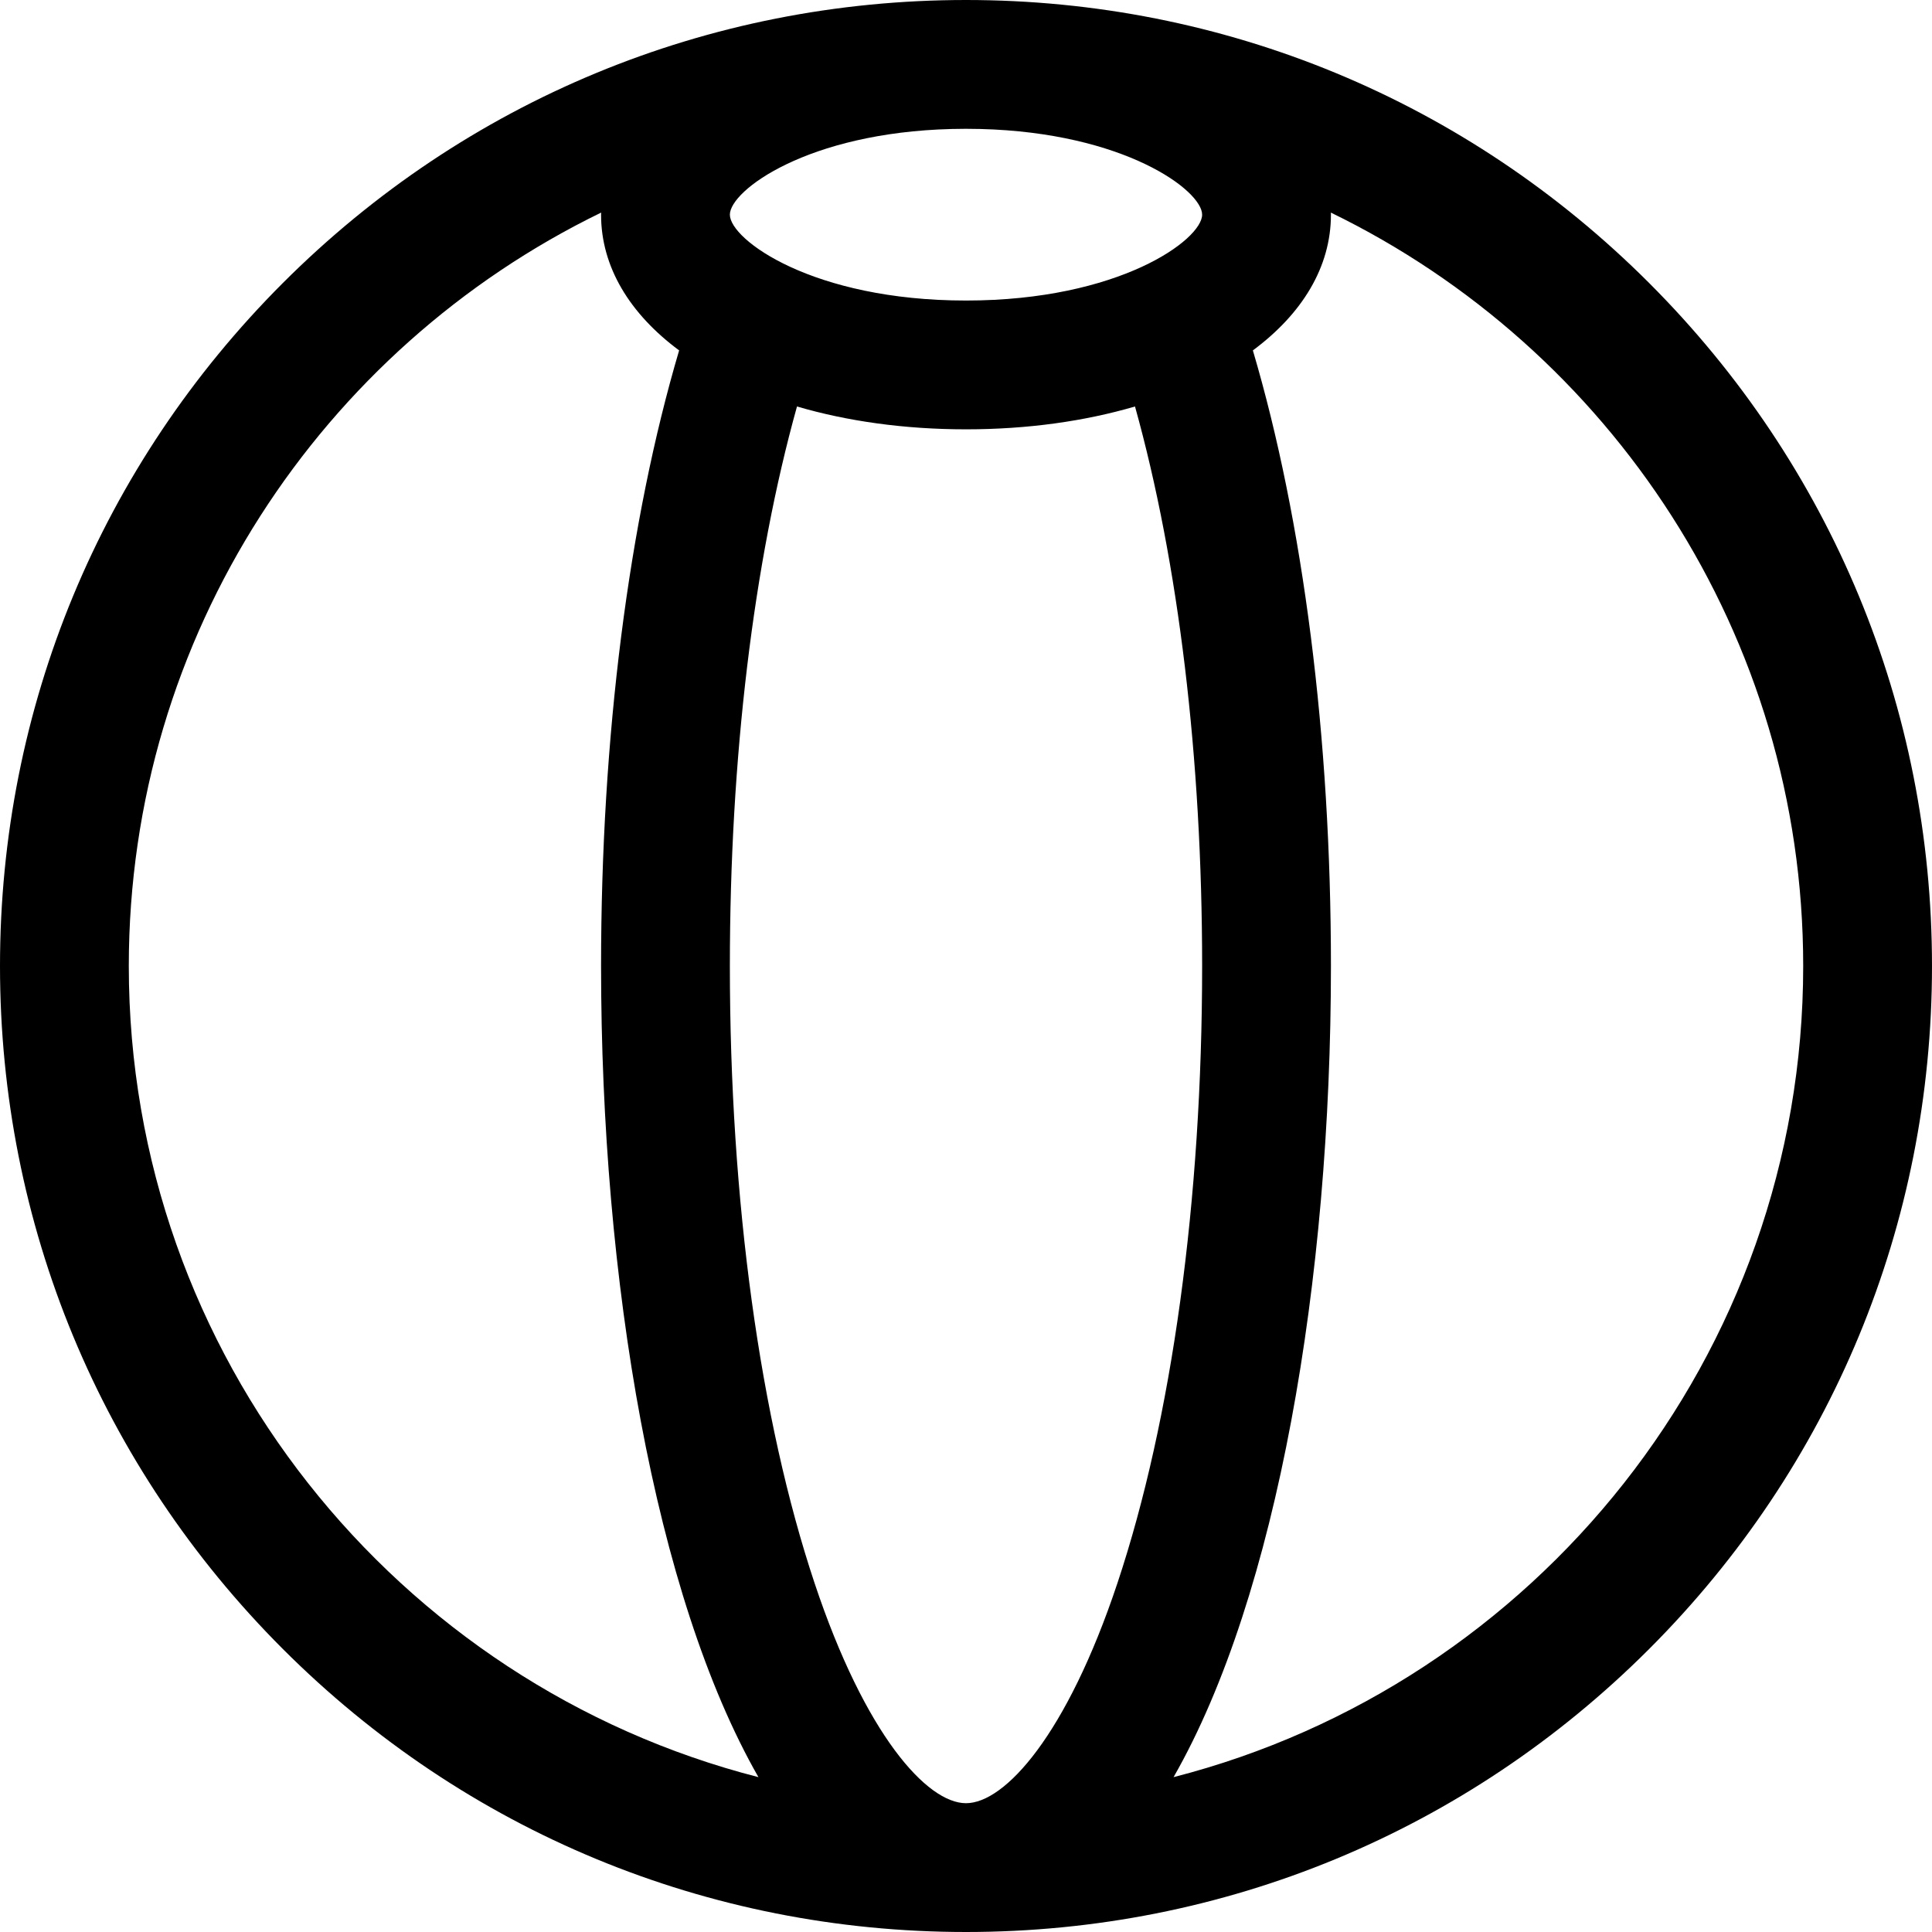 <?xml version="1.0" encoding="iso-8859-1"?>
<!-- Generator: Adobe Illustrator 19.0.0, SVG Export Plug-In . SVG Version: 6.00 Build 0)  -->
<svg version="1.1" id="Layer_1" xmlns="http://www.w3.org/2000/svg" xmlns:xlink="http://www.w3.org/1999/xlink" x="0px" y="0px"
	 viewBox="0 0 450 450" style="enable-background:new 0 0 450 450;" xml:space="preserve">
<g id="XMLID_88_">
	<g>
		<path d="M384.099,65.9C341.603,23.406,285.102,0.002,225.004,0c-0.001,0-0.002,0-0.003,0H225C164.9,0,108.398,23.404,65.901,65.9
			C23.404,108.398,0,164.901,0,225s23.404,116.603,65.901,159.1C108.398,426.596,164.9,450,225,450h0.001
			c60.1,0,116.602-23.404,159.099-65.9c42.496-42.497,65.9-99,65.9-159.1C450,164.9,426.596,108.398,384.099,65.9z M221.657,30.043
			c1.107-0.02,2.212-0.043,3.323-0.043c0.007,0,0.013,0,0.02,0c1.117,0,2.23,0.023,3.344,0.043C261.927,30.891,280,44.379,280,50
			c0,5.805-19.273,20-55,20s-55-14.195-55-20C170,44.379,188.073,30.891,221.657,30.043z M30,225
			c0-77.078,44.955-143.85,110.02-175.485C140.018,49.678,140,49.837,140,50c0,12.205,6.716,23.117,18.182,31.615
			C146.421,121.406,140,171.745,140,225c0,73.035,12.461,146.65,36.654,188.932C92.44,392.369,30,315.842,30,225z M225.001,420
			c-9.051,0-23.466-15.847-35.267-51.251c-12.725-38.174-19.733-89.226-19.733-143.749c0-48.442,5.508-94.01,15.635-130.322
			c11.645,3.414,24.972,5.322,39.365,5.322s27.72-1.908,39.364-5.321C274.493,130.99,280,176.558,280,225
			c0,54.523-7.008,105.575-19.732,143.749C248.466,404.154,234.051,420,225.001,420z M273.346,413.931
			C297.54,371.651,310,298.035,310,225c0-53.256-6.421-103.594-18.182-143.385C303.285,73.117,310,62.205,310,50
			c0-0.163-0.018-0.322-0.02-0.485C375.045,81.151,420,147.922,420,225C420,315.841,357.561,392.369,273.346,413.931z"/>
	</g>
</g>
<g>
</g>
<g>
</g>
<g>
</g>
<g>
</g>
<g>
</g>
<g>
</g>
<g>
</g>
<g>
</g>
<g>
</g>
<g>
</g>
<g>
</g>
<g>
</g>
<g>
</g>
<g>
</g>
<g>
</g>
</svg>
